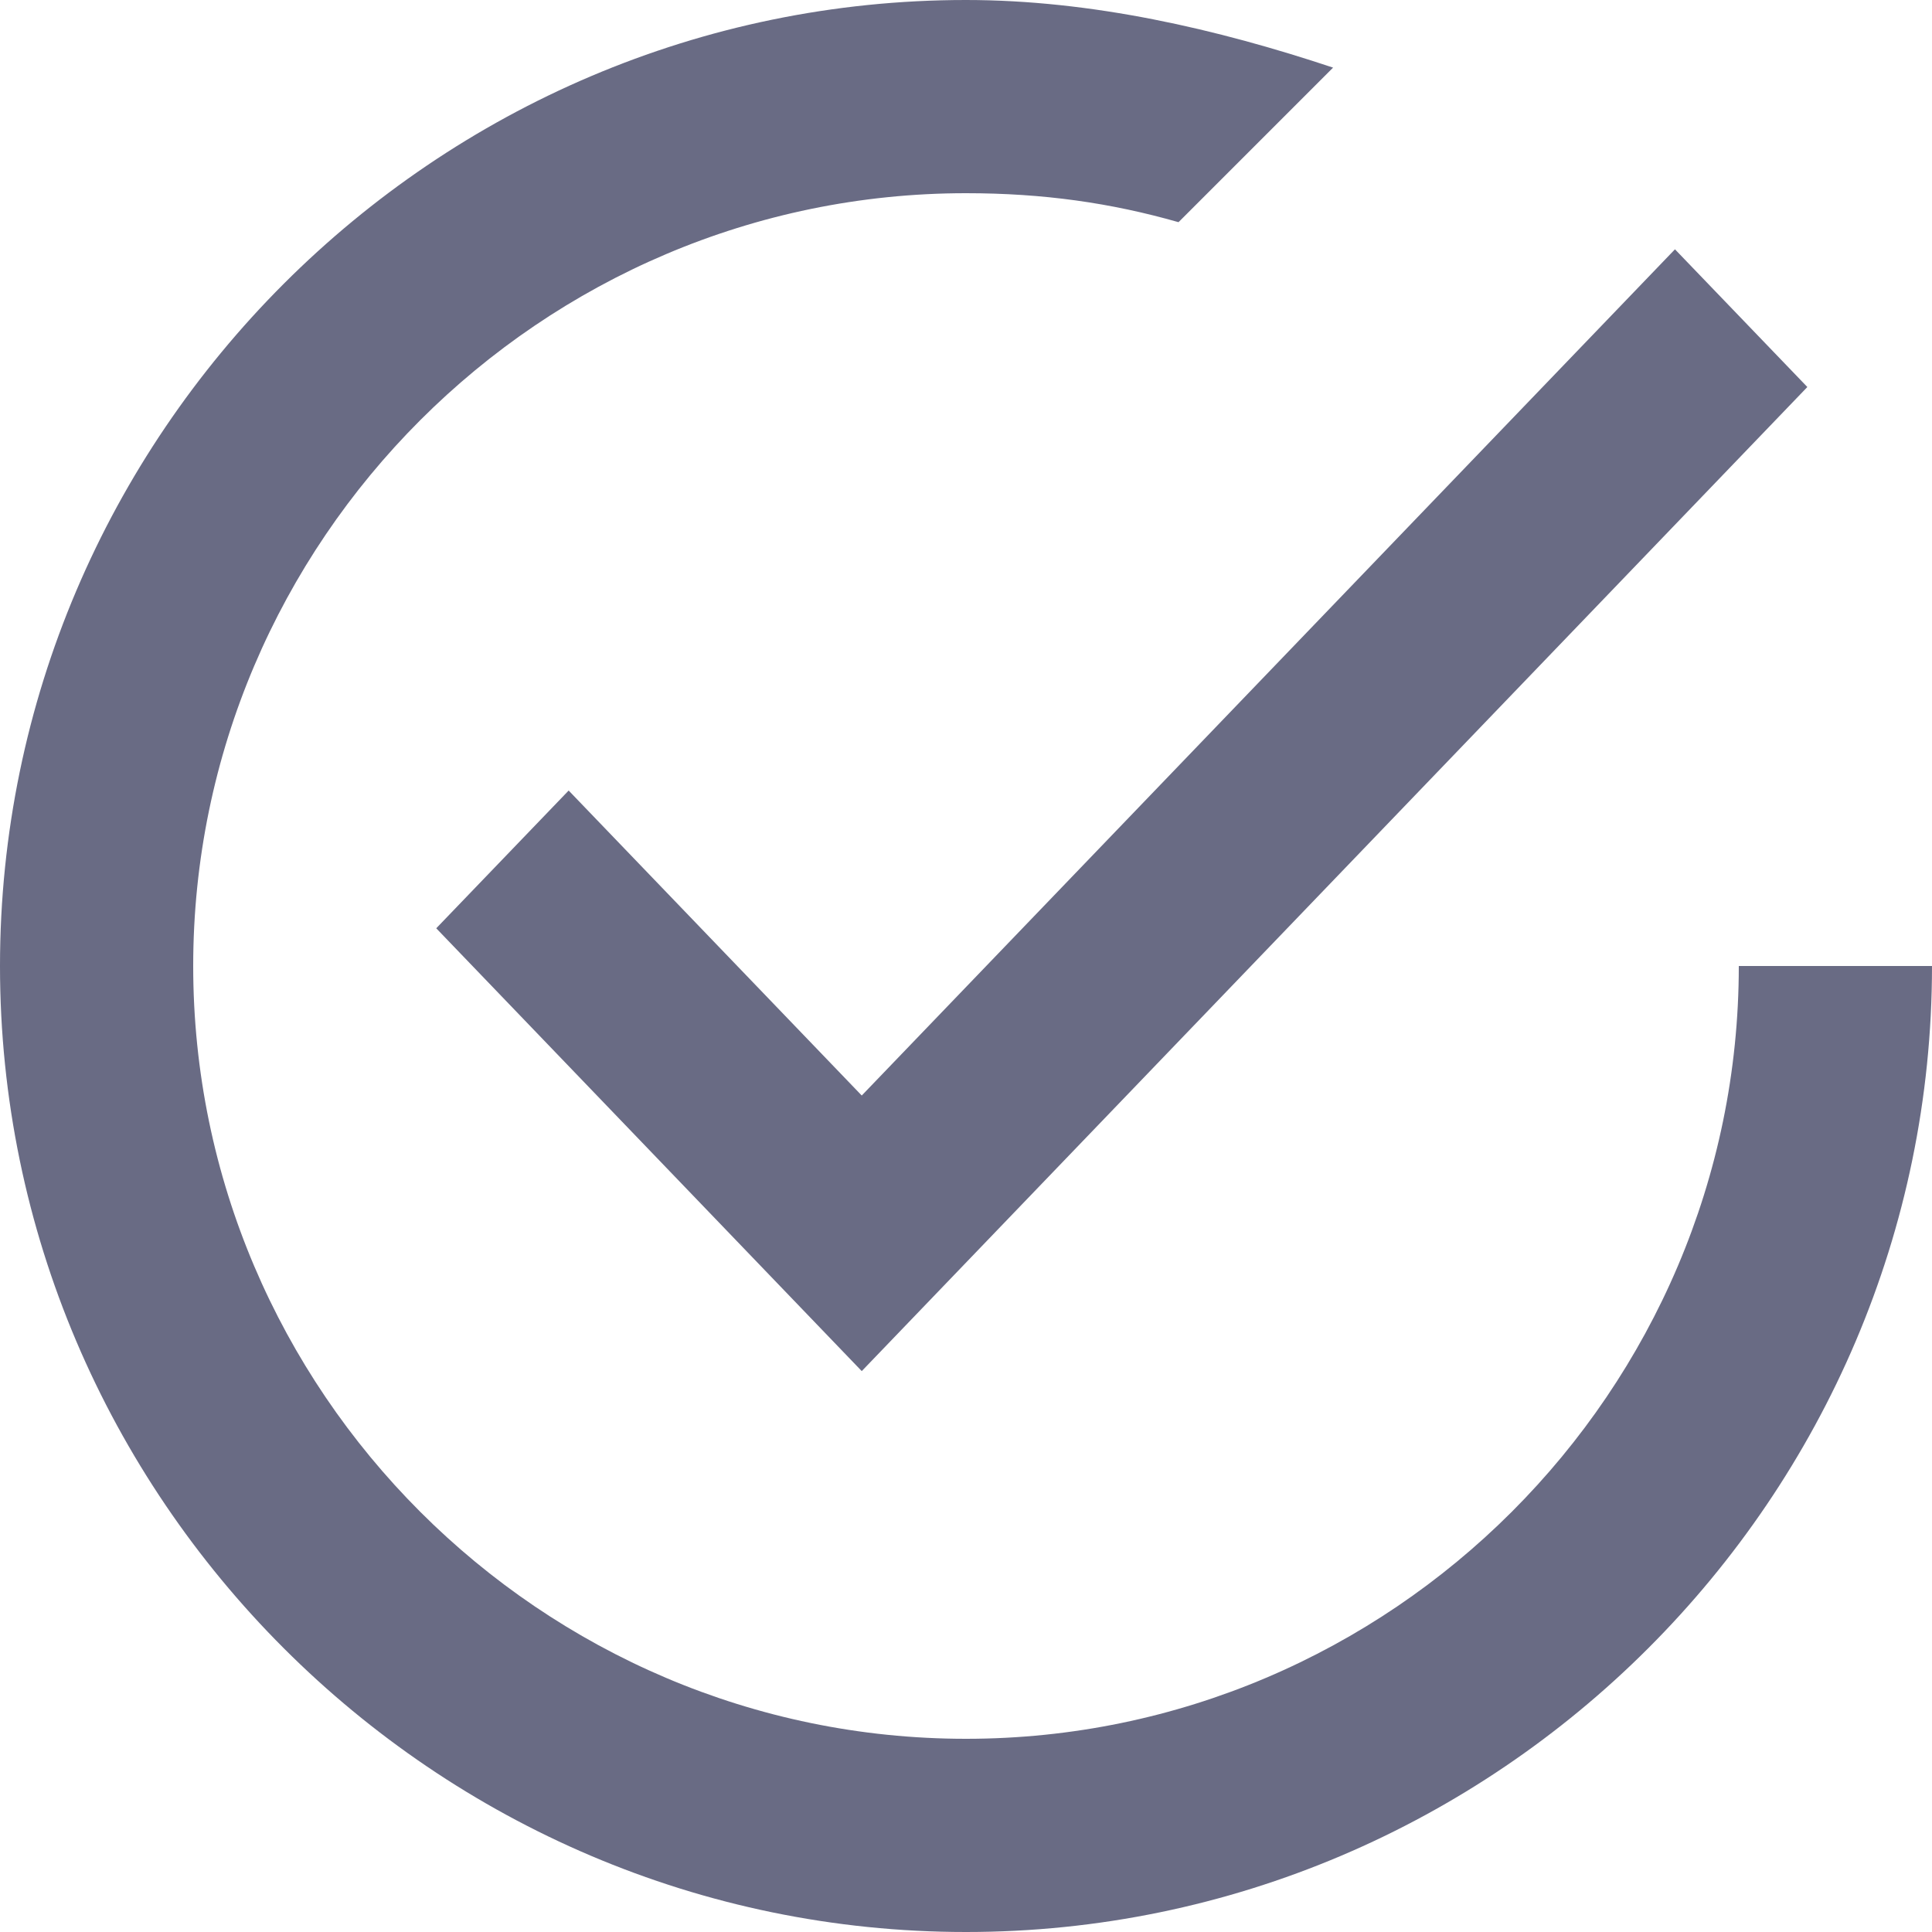 <svg xmlns="http://www.w3.org/2000/svg" width="25" height="25" viewBox="0 0 25 25">
    <path fill="#696B84" fill-rule="nonzero" d="M7.358 10.23l-1.713 1.782 5.506 5.73L23.387 5.008l-1.713-1.782-10.523 10.95-3.793-3.947zM22.5 12.5c0 5.5-4.5 10-10 10s-10-4.5-10-10 4.5-10 10-10c1 0 1.875.125 2.75.375l2-2C15.75.375 14.125 0 12.5 0 5.625 0 0 5.625 0 12.5S5.625 25 12.5 25 25 19.375 25 12.5h-2.5z"/>
</svg>
